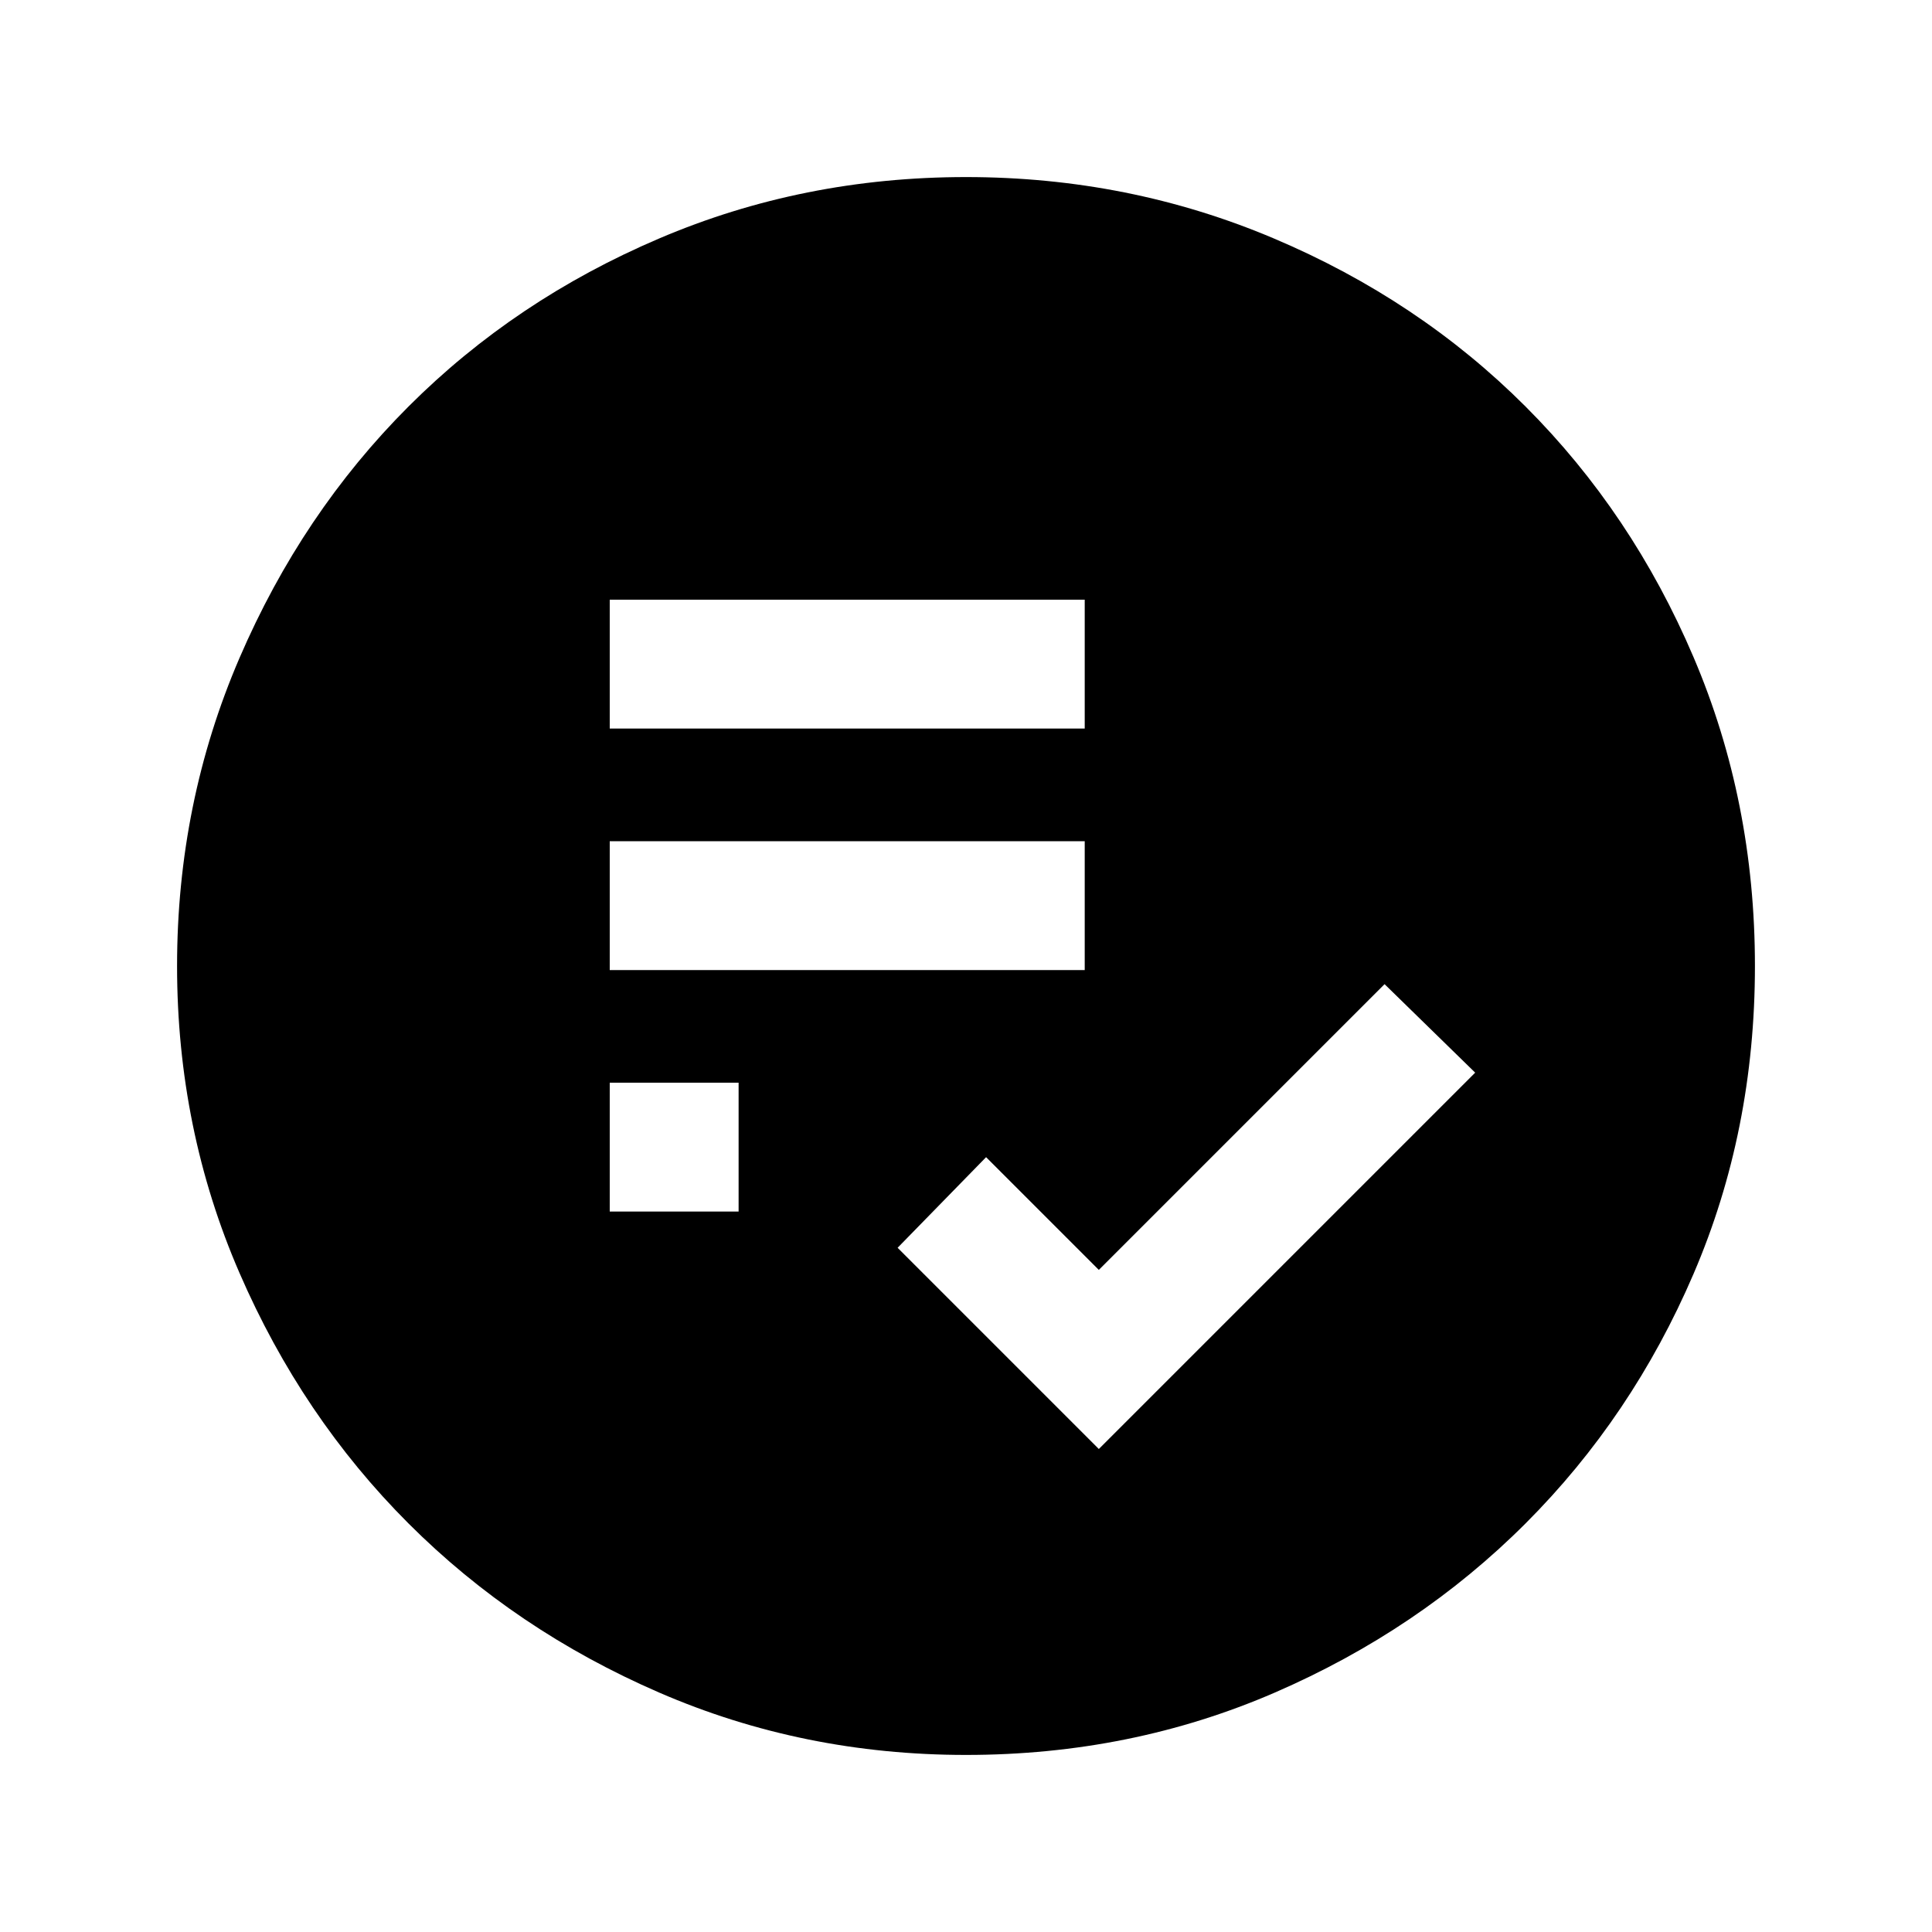 <svg xmlns="http://www.w3.org/2000/svg" height="20" width="20"><path d="M6.312 10.042H11.229V8.708H6.312ZM6.312 7.542H11.229V6.208H6.312ZM6.312 12.542H7.646V11.208H6.312ZM11.375 15 15.271 11.104 14.333 10.188 11.375 13.146 10.208 11.979 9.292 12.917ZM10 18.167Q8.312 18.167 6.823 17.521Q5.333 16.875 4.229 15.771Q3.125 14.667 2.479 13.177Q1.833 11.688 1.833 10Q1.833 8.312 2.479 6.812Q3.125 5.312 4.229 4.208Q5.333 3.104 6.823 2.469Q8.312 1.833 10 1.833Q11.688 1.833 13.188 2.469Q14.688 3.104 15.792 4.208Q16.896 5.312 17.531 6.802Q18.167 8.292 18.167 10Q18.167 11.708 17.531 13.188Q16.896 14.667 15.792 15.771Q14.688 16.875 13.198 17.521Q11.708 18.167 10 18.167Z"/></svg>